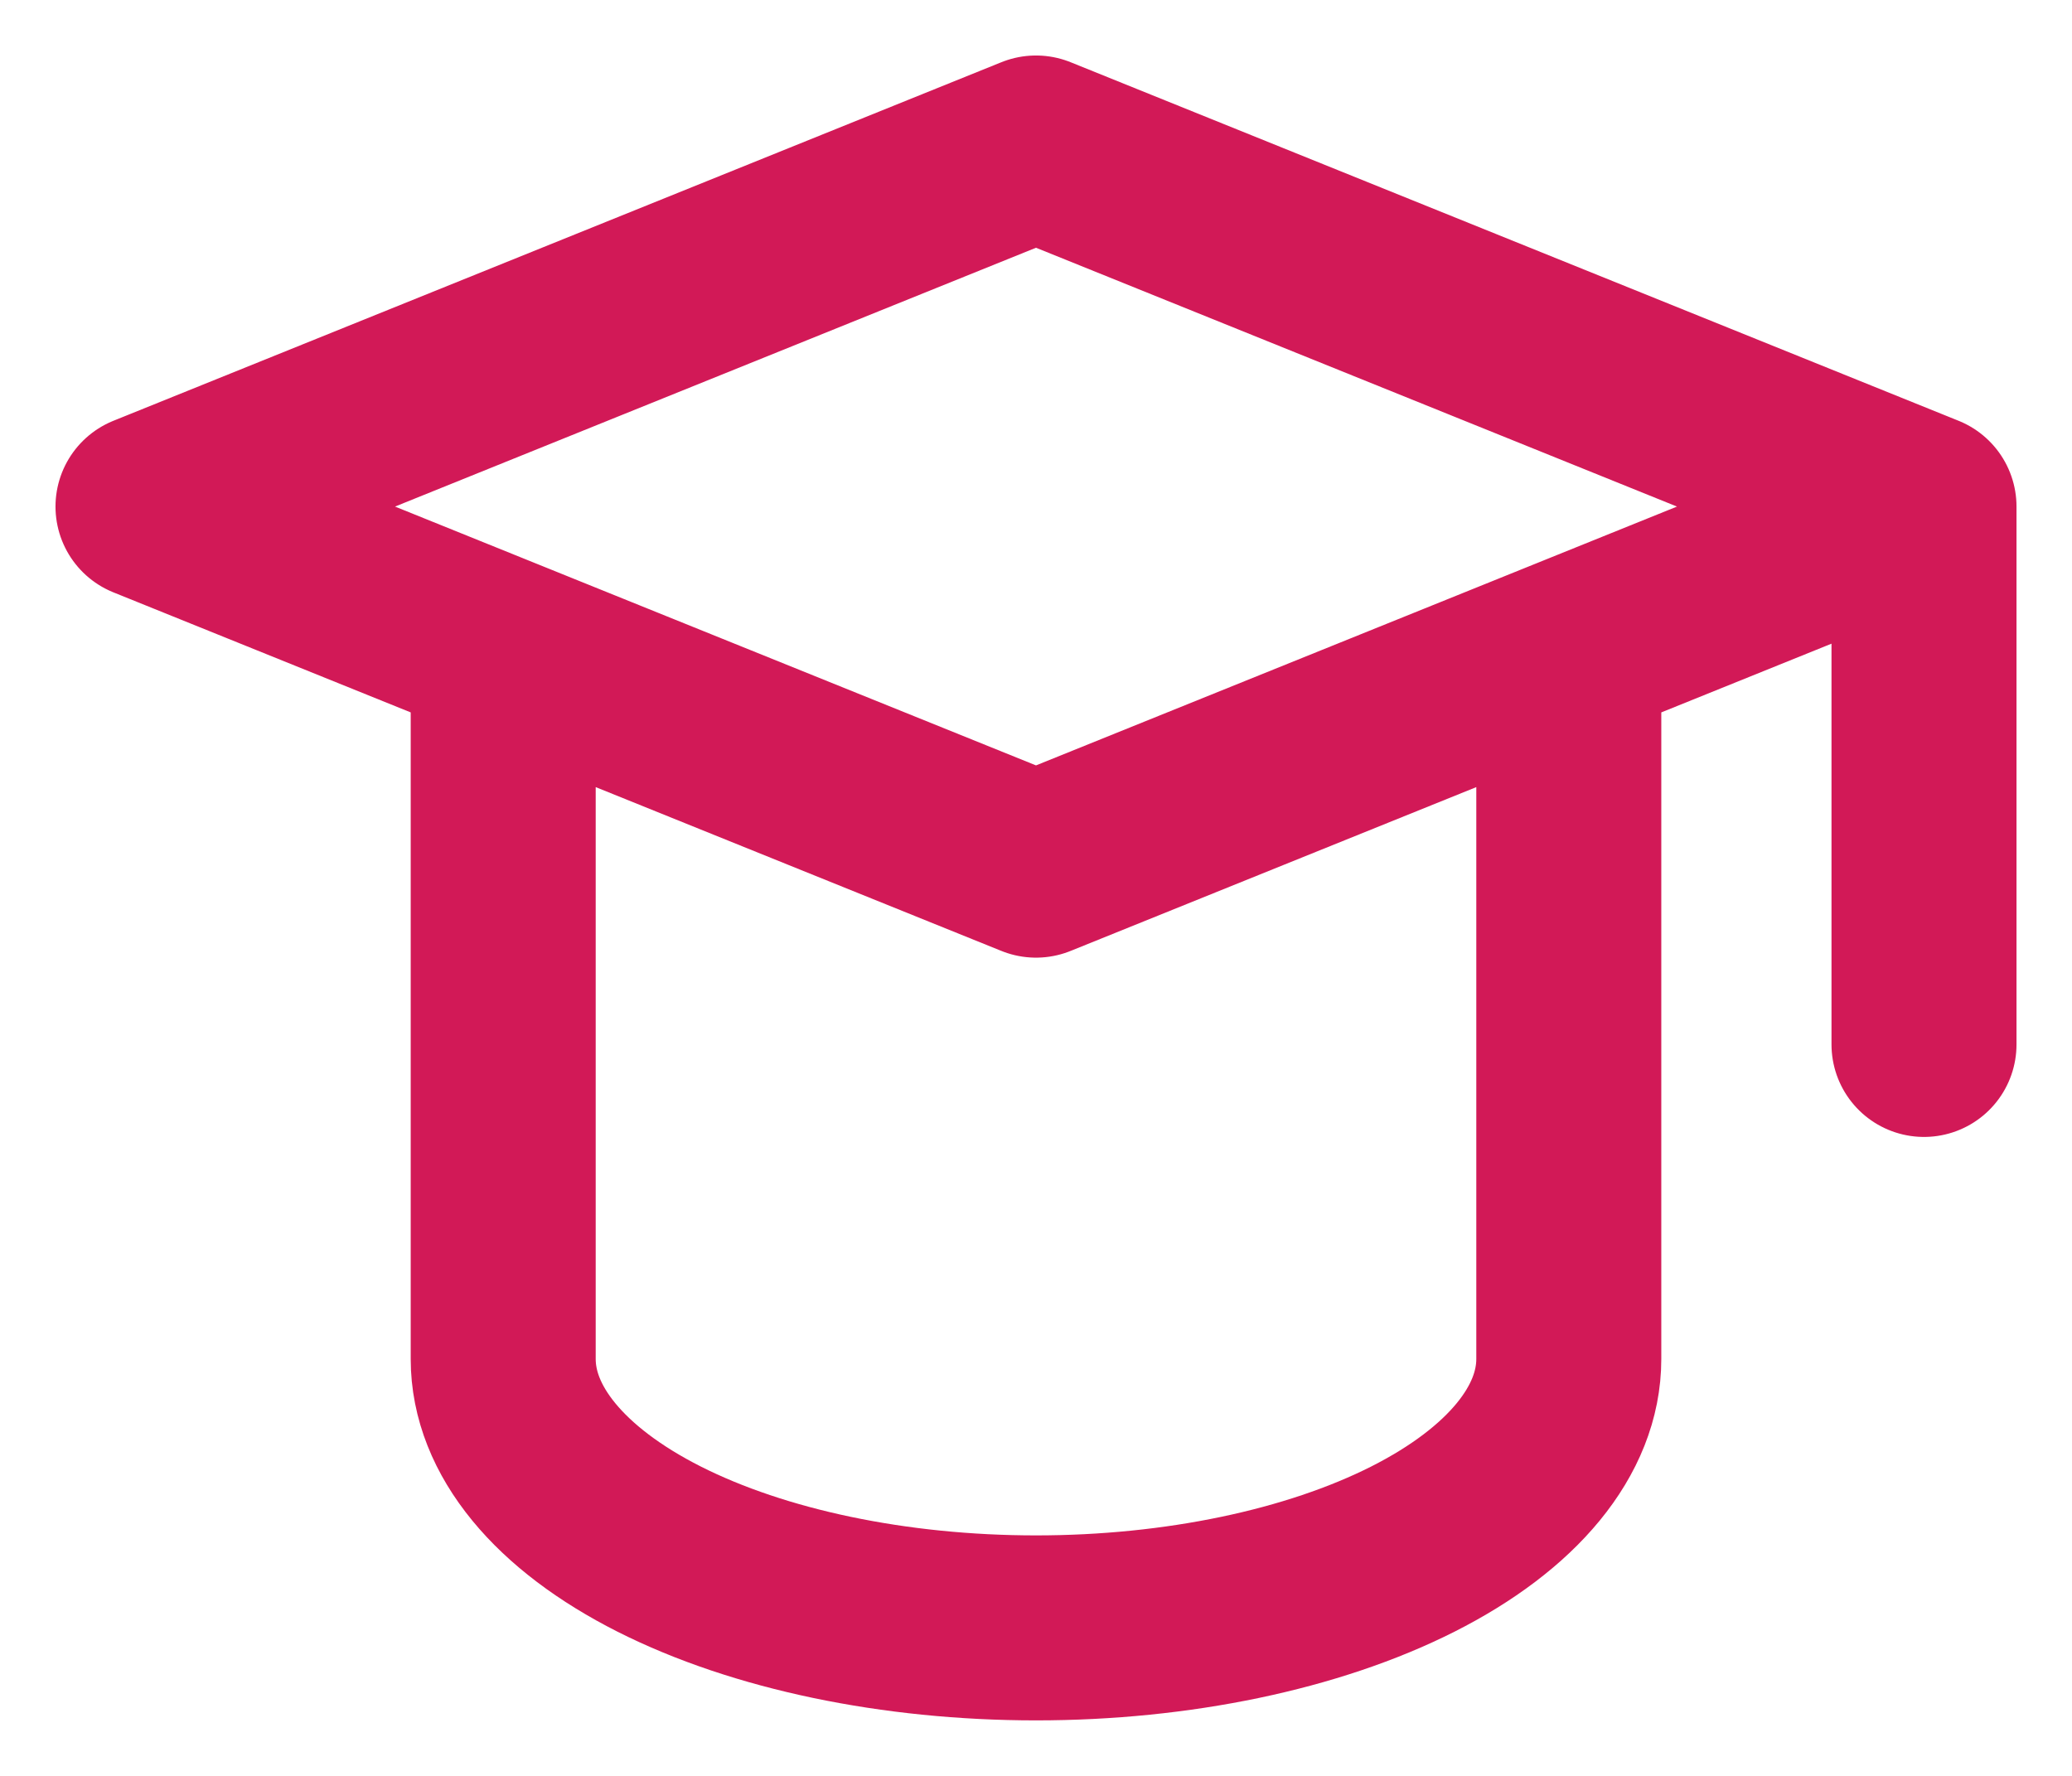 <svg width="28" height="24" viewBox="0 0 28 24" fill="none" xmlns="http://www.w3.org/2000/svg">
<path d="M26 6.846L14 2L2 6.846L14 11.692L26 6.846ZM26 6.846V14.115M6.8 8.786V18.366C6.8 19.329 7.559 20.254 8.909 20.936C10.259 21.617 12.09 22 14 22C15.91 22 17.741 21.617 19.091 20.936C20.441 20.254 21.2 19.329 21.2 18.366V8.786" stroke="#D21957" stroke-width="2.5" stroke-linecap="round" stroke-linejoin="round"/>
</svg>
